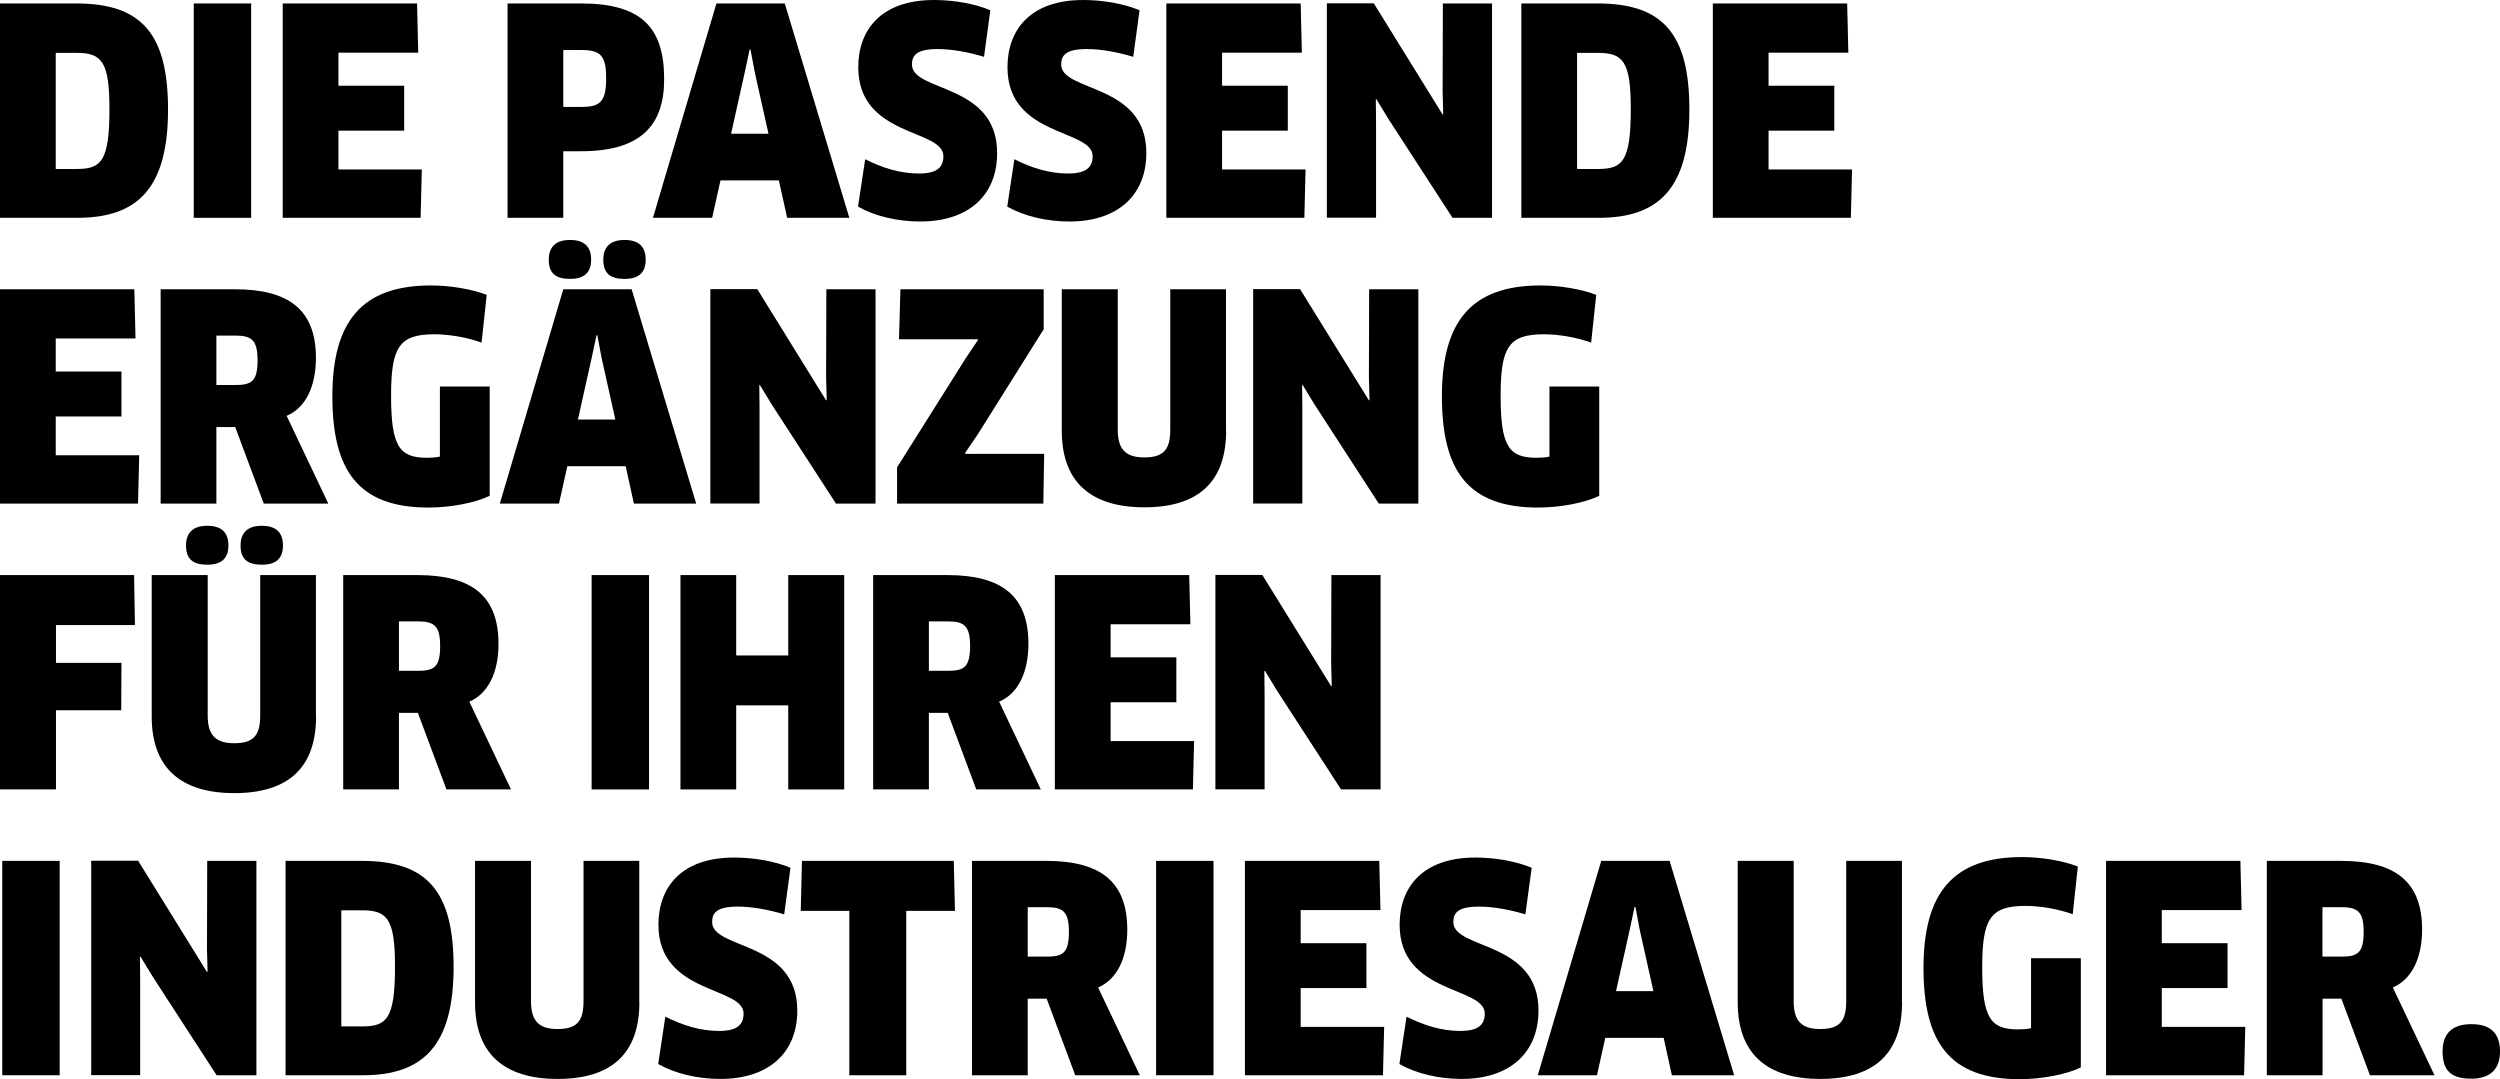 <?xml version="1.0" encoding="utf-8"?>
<!-- Generator: Adobe Illustrator 27.2.0, SVG Export Plug-In . SVG Version: 6.00 Build 0)  -->
<svg version="1.1" id="Ebene_1" xmlns="http://www.w3.org/2000/svg" xmlns:xlink="http://www.w3.org/1999/xlink" x="0px" y="0px"
	 viewBox="0 0 209.93 90.63" style="enable-background:new 0 0 209.93 90.63;" xml:space="preserve">
<style type="text/css">
	.st0{fill:#FFFFFF;}
	.st1{fill:#238C96;}
</style>
<g>
	<path d="M6.5,18.29H0v-18h6.41c5.47,0,7.7,2.54,7.7,8.91C14.11,15.79,11.57,18.29,6.5,18.29z M6.43,4.44H4.68v9.75h1.75
		c2.06,0,2.76-0.62,2.76-5.04C9.19,5.16,8.54,4.44,6.43,4.44z"/>
	<path d="M16.27,0.29h4.82v18h-4.82V0.29z"/>
	<path d="M35.42,14.23l-0.1,4.06H23.74v-18h11.28l0.1,4.13h-6.7V7.2h5.52v3.77h-5.52v3.26H35.42z"/>
	<path d="M48.79,12.7H47.3v5.59h-4.68v-18h6.17c4.99,0,6.98,1.94,6.98,6.34C55.78,10.51,53.83,12.7,48.79,12.7z M48.79,4.2H47.3
		v4.78h1.49c1.54,0,2.11-0.36,2.11-2.38C50.9,4.66,50.45,4.2,48.79,4.2z"/>
	<path d="M65.4,15.15h-4.9l-0.7,3.14h-4.97l5.33-18h5.74l5.42,18H66.1L65.4,15.15z M62.54,6.07l-1.15,5.16h3.14l-1.15-5.16
		l-0.36-1.92h-0.07L62.54,6.07z"/>
	<path d="M77.28,18.6c-1.9,0-3.77-0.43-5.23-1.25l0.6-3.98c1.46,0.74,2.95,1.2,4.51,1.2c1.49,0,2.06-0.5,2.06-1.46
		c0-2.3-7.15-1.58-7.15-7.46C72.07,2.5,73.99,0,78.43,0c1.66,0,3.43,0.31,4.73,0.86l-0.53,3.91c-1.37-0.41-2.74-0.65-3.89-0.65
		c-1.78,0-2.16,0.53-2.16,1.3c0,2.33,7.15,1.54,7.15,7.42C83.74,16.39,81.34,18.6,77.28,18.6z"/>
	<path d="M89.81,18.6c-1.9,0-3.77-0.43-5.23-1.25l0.6-3.98c1.46,0.74,2.95,1.2,4.51,1.2c1.49,0,2.06-0.5,2.06-1.46
		c0-2.3-7.15-1.58-7.15-7.46C84.6,2.5,86.52,0,90.96,0c1.66,0,3.43,0.31,4.73,0.86l-0.53,3.91c-1.37-0.41-2.74-0.65-3.89-0.65
		c-1.78,0-2.16,0.53-2.16,1.3c0,2.33,7.15,1.54,7.15,7.42C96.26,16.39,93.86,18.6,89.81,18.6z"/>
	<path d="M109.63,14.23l-0.1,4.06H97.94v-18h11.28l0.1,4.13h-6.7V7.2h5.52v3.77h-5.52v3.26H109.63z"/>
	<path d="M121.97,18.29l-5.38-8.3l-1.01-1.66l-0.05,0.02l0.02,1.94v7.99h-4.13v-18h3.94l5.78,9.34l0.05-0.02l-0.05-1.92l0.02-7.39
		h4.13v18H121.97z"/>
	<path d="M134.25,18.29h-6.5v-18h6.41c5.47,0,7.7,2.54,7.7,8.91C141.86,15.79,139.32,18.29,134.25,18.29z M134.18,4.44h-1.75v9.75
		h1.75c2.06,0,2.76-0.62,2.76-5.04C136.94,5.16,136.3,4.44,134.18,4.44z"/>
	<path d="M155.52,14.23l-0.1,4.06h-11.59v-18h11.28l0.1,4.13h-6.7V7.2h5.52v3.77h-5.52v3.26H155.52z"/>
	<path d="M11.69,38.23l-0.1,4.06H0v-18h11.28l0.1,4.13h-6.7v2.78h5.52v3.77H4.68v3.26H11.69z"/>
	<path d="M24.07,34.92l3.5,7.37h-5.42l-2.4-6.43h-1.58v6.43h-4.68v-18h6.22c4.56,0,6.82,1.73,6.82,5.78
		C26.52,32.47,25.66,34.25,24.07,34.92z M19.8,28.18h-1.63v4.15h1.61c1.37,0,1.85-0.34,1.85-2.09
		C21.62,28.61,21.17,28.18,19.8,28.18z"/>
	<path d="M41.11,41.64c-1.25,0.6-3.29,0.98-5.14,0.98c-5.95,0-8.06-3.19-8.06-9.34c0-6.29,2.47-9.31,8.28-9.31
		c1.58,0,3.38,0.29,4.68,0.79l-0.43,4.01c-1.18-0.43-2.69-0.7-3.98-0.7c-2.95,0-3.62,1.1-3.62,5.16c0,4.27,0.7,5.21,3.02,5.21
		c0.36,0,0.74-0.02,1.08-0.1v-5.88h4.18V41.64z"/>
	<path d="M52.54,39.15h-4.9l-0.7,3.14h-4.97l5.33-18h5.74l5.42,18h-5.23L52.54,39.15z M47.86,23.42c-1.18,0-1.78-0.46-1.78-1.61
		c0-1.08,0.6-1.66,1.78-1.66c1.22,0,1.78,0.58,1.78,1.66C49.63,22.87,49.08,23.42,47.86,23.42z M49.68,30.07l-1.15,5.16h3.14
		l-1.15-5.16l-0.36-1.92h-0.07L49.68,30.07z M52.44,23.42c-1.18,0-1.78-0.46-1.78-1.61c0-1.08,0.6-1.66,1.78-1.66
		c1.22,0,1.78,0.58,1.78,1.66C54.22,22.87,53.66,23.42,52.44,23.42z"/>
	<path d="M70.2,42.29l-5.38-8.3l-1.01-1.66l-0.05,0.02l0.02,1.94v7.99h-4.13v-18h3.94l5.78,9.34l0.05-0.02l-0.05-1.92l0.02-7.39
		h4.13v18H70.2z"/>
	<path d="M75.33,42.29v-3.05l5.74-9.12l1.06-1.58l-0.02-0.05h-6.62l0.12-4.2h12.03v3.36l-5.54,8.83l-1.06,1.56l0.02,0.07h6.62
		l-0.07,4.18H75.33z"/>
	<path d="M102.96,36.17c0,4.22-2.26,6.43-6.86,6.43s-6.94-2.21-6.94-6.43V24.29h4.7v11.79c0,1.61,0.62,2.33,2.23,2.33
		c1.63,0,2.18-0.67,2.18-2.33V24.29h4.68V36.17z"/>
	<path d="M115.78,42.29l-5.38-8.3l-1.01-1.66l-0.05,0.02l0.02,1.94v7.99h-4.13v-18h3.94l5.78,9.34l0.05-0.02l-0.05-1.92l0.02-7.39
		h4.13v18H115.78z"/>
	<path d="M134.28,41.64c-1.25,0.6-3.29,0.98-5.14,0.98c-5.95,0-8.06-3.19-8.06-9.34c0-6.29,2.47-9.31,8.28-9.31
		c1.58,0,3.38,0.29,4.68,0.79l-0.43,4.01c-1.18-0.43-2.69-0.7-3.98-0.7c-2.95,0-3.62,1.1-3.62,5.16c0,4.27,0.7,5.21,3.02,5.21
		c0.36,0,0.74-0.02,1.08-0.1v-5.88h4.18V41.64z"/>
	<path d="M4.7,52.49v3.17h5.5l-0.02,3.98H4.7v6.65H0v-18h11.26l0.07,4.2H4.7z"/>
	<path d="M26.54,60.17c0,4.22-2.26,6.43-6.86,6.43s-6.94-2.21-6.94-6.43V48.29h4.7v11.79c0,1.61,0.62,2.33,2.23,2.33
		c1.63,0,2.18-0.67,2.18-2.33V48.29h4.68V60.17z M17.4,47.42c-1.18,0-1.78-0.46-1.78-1.61c0-1.08,0.6-1.66,1.78-1.66
		c1.22,0,1.78,0.58,1.78,1.66C19.18,46.87,18.62,47.42,17.4,47.42z M21.98,47.42c-1.18,0-1.78-0.46-1.78-1.61
		c0-1.08,0.6-1.66,1.78-1.66c1.22,0,1.78,0.58,1.78,1.66C23.76,46.87,23.21,47.42,21.98,47.42z"/>
	<path d="M39.41,58.92l3.5,7.37h-5.42l-2.4-6.43H33.5v6.43h-4.68v-18h6.22c4.56,0,6.82,1.73,6.82,5.78
		C41.86,56.47,40.99,58.25,39.41,58.92z M35.14,52.18H33.5v4.15h1.61c1.37,0,1.85-0.34,1.85-2.09
		C36.96,52.61,36.5,52.18,35.14,52.18z"/>
	<path d="M49.68,48.29h4.82v18h-4.82V48.29z"/>
	<path d="M66.19,66.29v-7.06h-4.37v7.06h-4.68v-18h4.68v6.75h4.37v-6.75h4.7v18H66.19z"/>
	<path d="M83.9,58.92l3.5,7.37h-5.42l-2.4-6.43H78v6.43h-4.68v-18h6.22c4.56,0,6.82,1.73,6.82,5.78
		C86.35,56.47,85.49,58.25,83.9,58.92z M79.63,52.18H78v4.15h1.61c1.37,0,1.85-0.34,1.85-2.09C81.46,52.61,81,52.18,79.63,52.18z"/>
	<path d="M100.27,62.23l-0.1,4.06H88.58v-18h11.28l0.1,4.13h-6.7v2.78h5.52v3.77h-5.52v3.26H100.27z"/>
	<path d="M112.61,66.29l-5.38-8.3l-1.01-1.66l-0.05,0.02l0.02,1.94v7.99h-4.13v-18h3.94l5.78,9.34l0.05-0.02l-0.05-1.92l0.02-7.39
		h4.13v18H112.61z"/>
	<path d="M0.19,72.29h4.82v18H0.19V72.29z"/>
	<path d="M18.19,90.29l-5.38-8.3l-1.01-1.66l-0.05,0.02l0.02,1.94v7.99H7.66v-18h3.94l5.78,9.34l0.05-0.02l-0.05-1.92l0.02-7.39
		h4.13v18H18.19z"/>
	<path d="M30.48,90.29h-6.5v-18h6.41c5.47,0,7.7,2.54,7.7,8.91C38.09,87.79,35.54,90.29,30.48,90.29z M30.41,76.44h-1.75v9.75h1.75
		c2.06,0,2.76-0.62,2.76-5.04C33.17,77.16,32.52,76.44,30.41,76.44z"/>
	<path d="M53.69,84.17c0,4.22-2.26,6.43-6.86,6.43s-6.94-2.21-6.94-6.43V72.29h4.7v11.79c0,1.61,0.62,2.33,2.23,2.33
		c1.63,0,2.18-0.67,2.18-2.33V72.29h4.68V84.17z"/>
	<path d="M60.5,90.6c-1.9,0-3.77-0.43-5.23-1.25l0.6-3.98c1.46,0.74,2.95,1.2,4.51,1.2c1.49,0,2.06-0.5,2.06-1.46
		c0-2.3-7.15-1.58-7.15-7.46c0-3.14,1.92-5.64,6.36-5.64c1.66,0,3.43,0.31,4.73,0.86l-0.53,3.91c-1.37-0.41-2.74-0.65-3.89-0.65
		c-1.78,0-2.16,0.53-2.16,1.3c0,2.33,7.15,1.54,7.15,7.42C66.96,88.39,64.56,90.6,60.5,90.6z"/>
	<path d="M76.1,76.49v13.8h-4.78v-13.8h-4.08l0.1-4.2h12.75l0.1,4.2H76.1z"/>
	<path d="M92.21,82.92l3.5,7.37h-5.42l-2.4-6.43H86.3v6.43h-4.68v-18h6.22c4.56,0,6.82,1.73,6.82,5.78
		C94.66,80.47,93.79,82.25,92.21,82.92z M87.94,76.18H86.3v4.15h1.61c1.37,0,1.85-0.34,1.85-2.09
		C89.76,76.61,89.3,76.18,87.94,76.18z"/>
	<path d="M97.08,72.29h4.82v18h-4.82V72.29z"/>
	<path d="M116.23,86.23l-0.1,4.06h-11.59v-18h11.28l0.1,4.13h-6.7v2.78h5.52v3.77h-5.52v3.26H116.23z"/>
	<path d="M122.74,90.6c-1.9,0-3.77-0.43-5.23-1.25l0.6-3.98c1.46,0.74,2.95,1.2,4.51,1.2c1.49,0,2.06-0.5,2.06-1.46
		c0-2.3-7.15-1.58-7.15-7.46c0-3.14,1.92-5.64,6.36-5.64c1.66,0,3.43,0.31,4.73,0.86l-0.53,3.91c-1.37-0.41-2.74-0.65-3.89-0.65
		c-1.78,0-2.16,0.53-2.16,1.3c0,2.33,7.15,1.54,7.15,7.42C129.19,88.39,126.79,90.6,122.74,90.6z"/>
	<path d="M139.7,87.15h-4.9l-0.7,3.14h-4.97l5.33-18h5.74l5.42,18h-5.23L139.7,87.15z M136.85,78.07l-1.15,5.16h3.14l-1.15-5.16
		l-0.36-1.92h-0.07L136.85,78.07z"/>
	<path d="M159.72,84.17c0,4.22-2.26,6.43-6.86,6.43s-6.94-2.21-6.94-6.43V72.29h4.7v11.79c0,1.61,0.62,2.33,2.23,2.33
		c1.63,0,2.18-0.67,2.18-2.33V72.29h4.68V84.17z"/>
	<path d="M174.72,89.64c-1.25,0.6-3.29,0.98-5.14,0.98c-5.95,0-8.06-3.19-8.06-9.34c0-6.29,2.47-9.31,8.28-9.31
		c1.58,0,3.38,0.29,4.68,0.79l-0.43,4.01c-1.18-0.43-2.69-0.7-3.98-0.7c-2.95,0-3.62,1.1-3.62,5.16c0,4.27,0.7,5.21,3.02,5.21
		c0.36,0,0.74-0.02,1.08-0.1v-5.88h4.18V89.64z"/>
	<path d="M188.54,86.23l-0.1,4.06h-11.59v-18h11.28l0.1,4.13h-6.7v2.78h5.52v3.77h-5.52v3.26H188.54z"/>
	<path d="M200.93,82.92l3.5,7.37h-5.42l-2.4-6.43h-1.58v6.43h-4.68v-18h6.22c4.56,0,6.82,1.73,6.82,5.78
		C203.38,80.47,202.51,82.25,200.93,82.92z M196.65,76.18h-1.63v4.15h1.61c1.37,0,1.85-0.34,1.85-2.09
		C198.48,76.61,198.02,76.18,196.65,76.18z"/>
	<path d="M207.53,90.58c-1.68,0-2.42-0.65-2.42-2.28c0-1.46,0.74-2.3,2.42-2.3c1.68,0,2.4,0.84,2.4,2.3
		C209.93,89.67,209.21,90.58,207.53,90.58z"/>
</g>
</svg>
